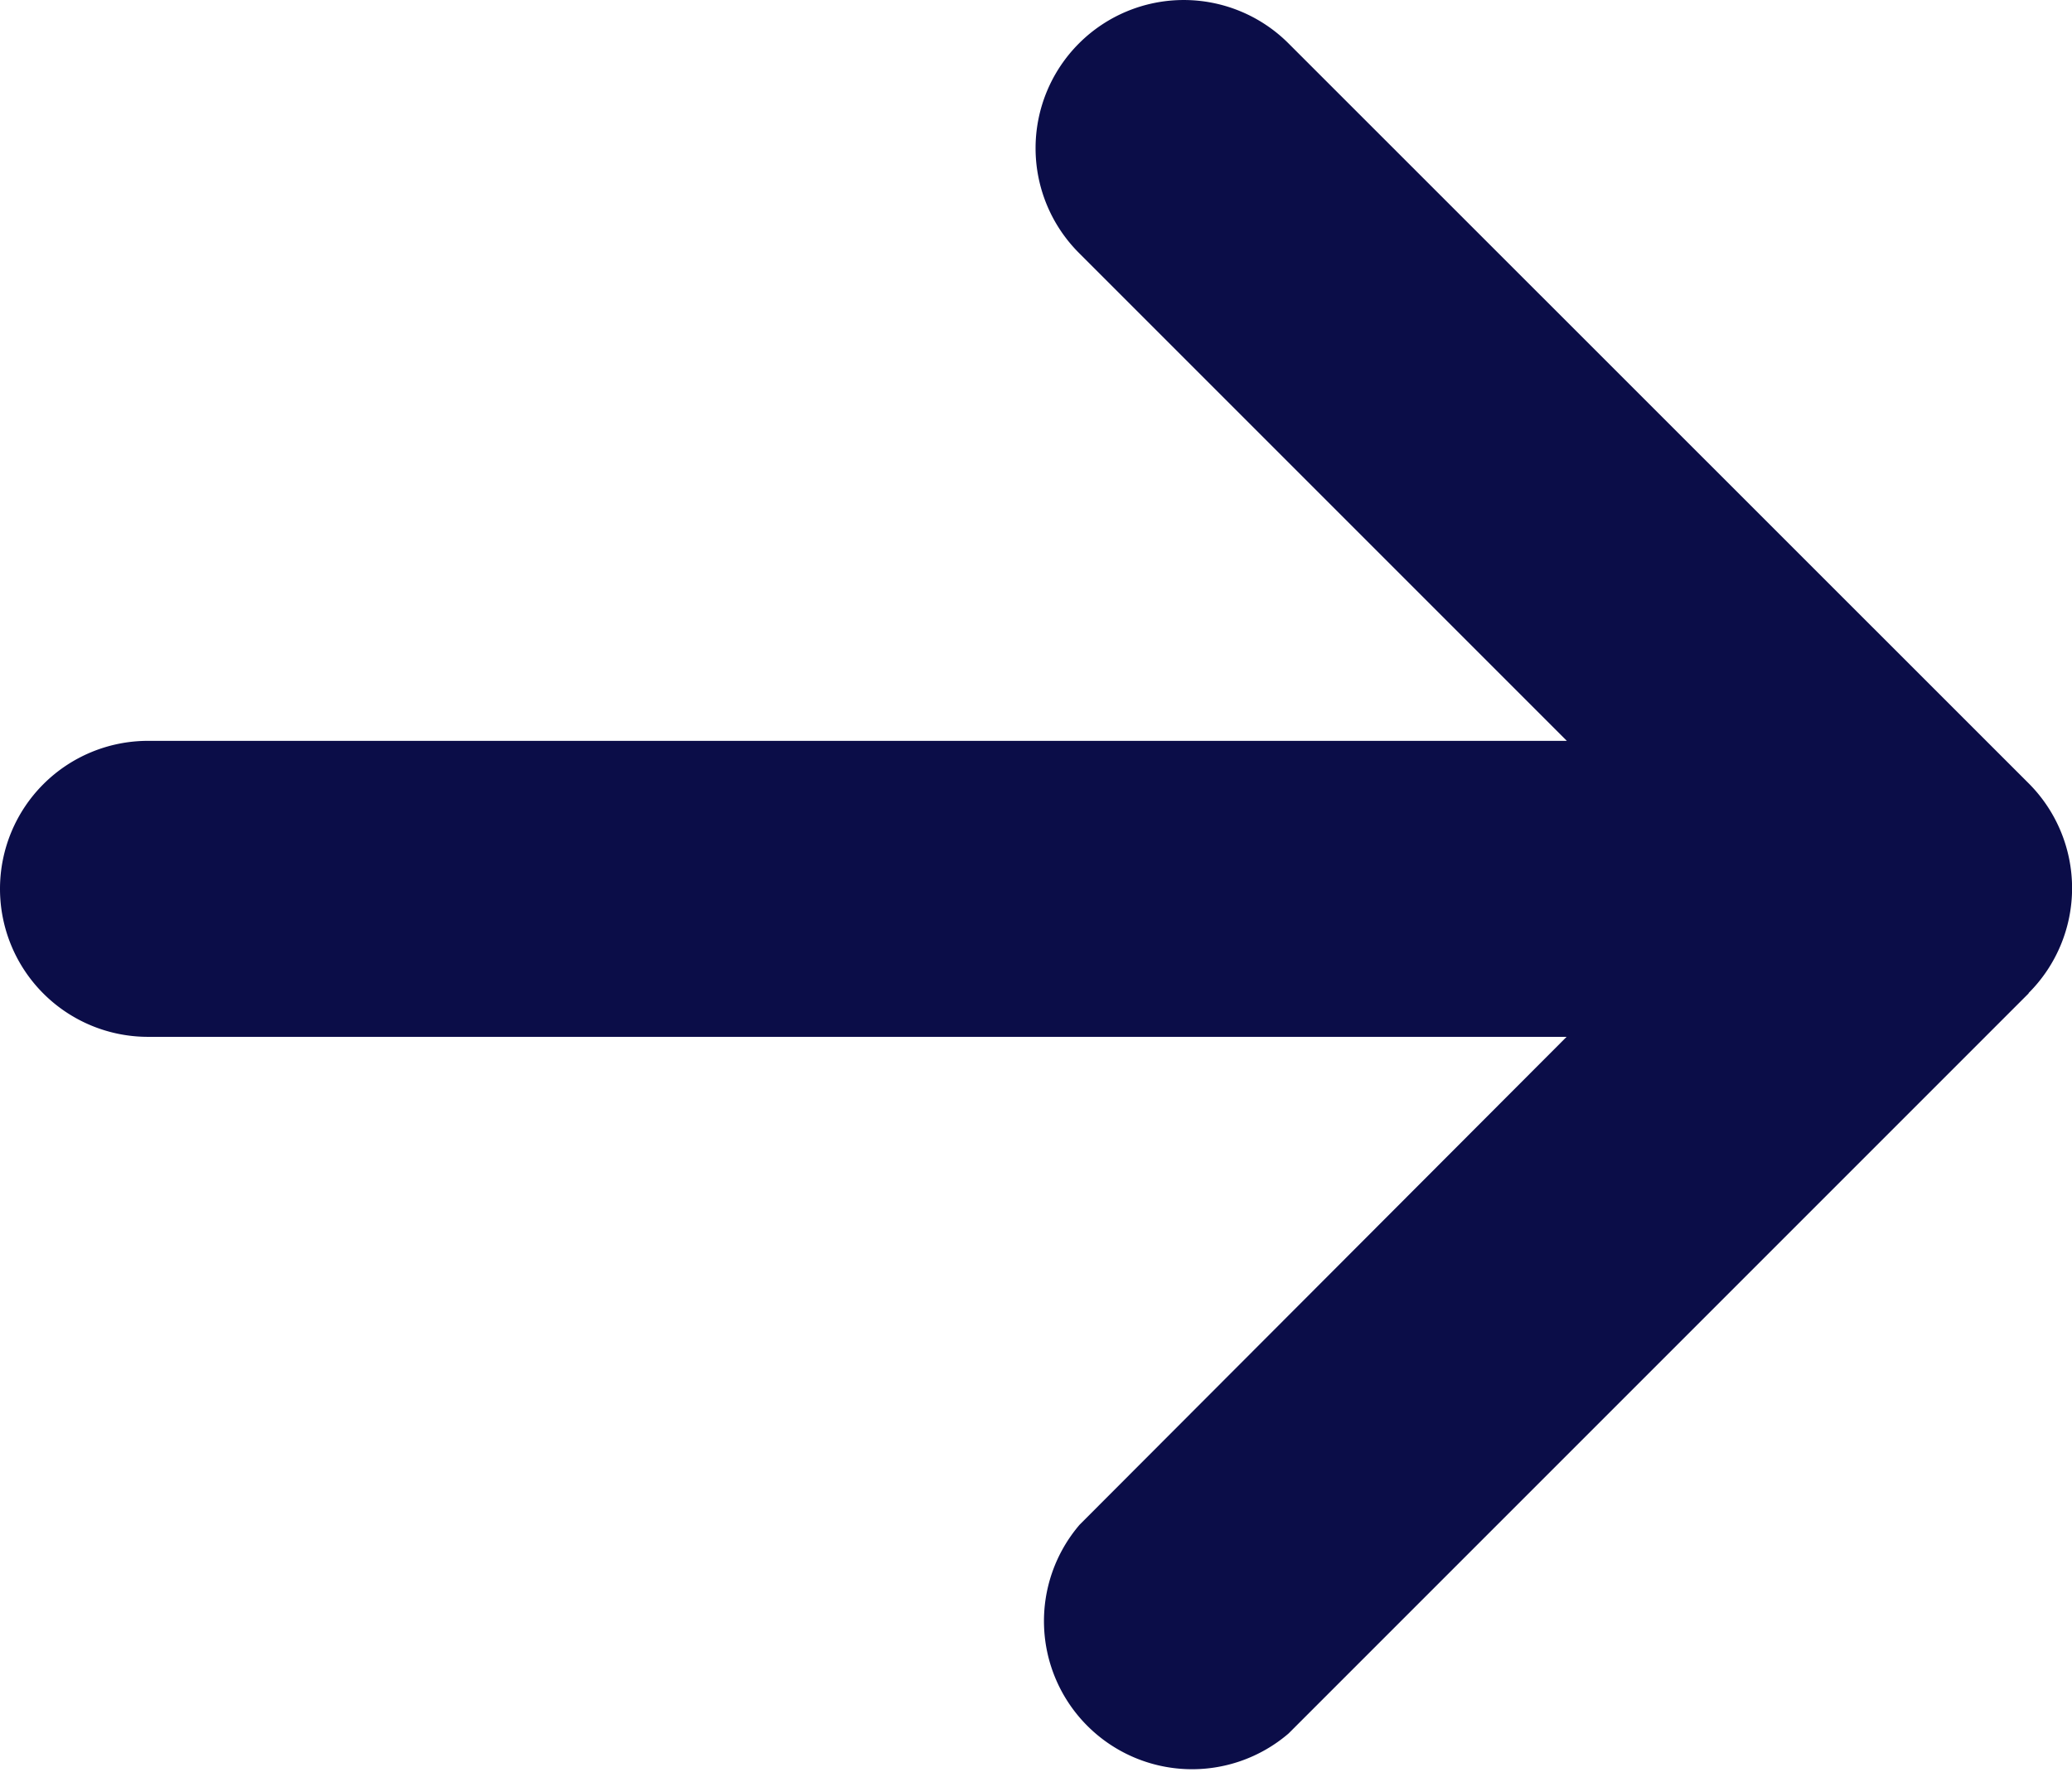 <svg xmlns="http://www.w3.org/2000/svg" width="16.563" height="14.204" viewBox="0 0 16.563 14.204">
  <path id="arrow-right-solid" d="M16.217,71.862a1.185,1.185,0,0,0,0-1.675L10.3,64.272a1.184,1.184,0,1,0-1.675,1.675l3.9,3.9H1.183a1.183,1.183,0,0,0,0,2.366h11.34l-3.893,3.9A1.184,1.184,0,0,0,10.3,77.782l5.916-5.916Z" transform="translate(0 -63.925)" fill="#0b0d48"/>
</svg>
